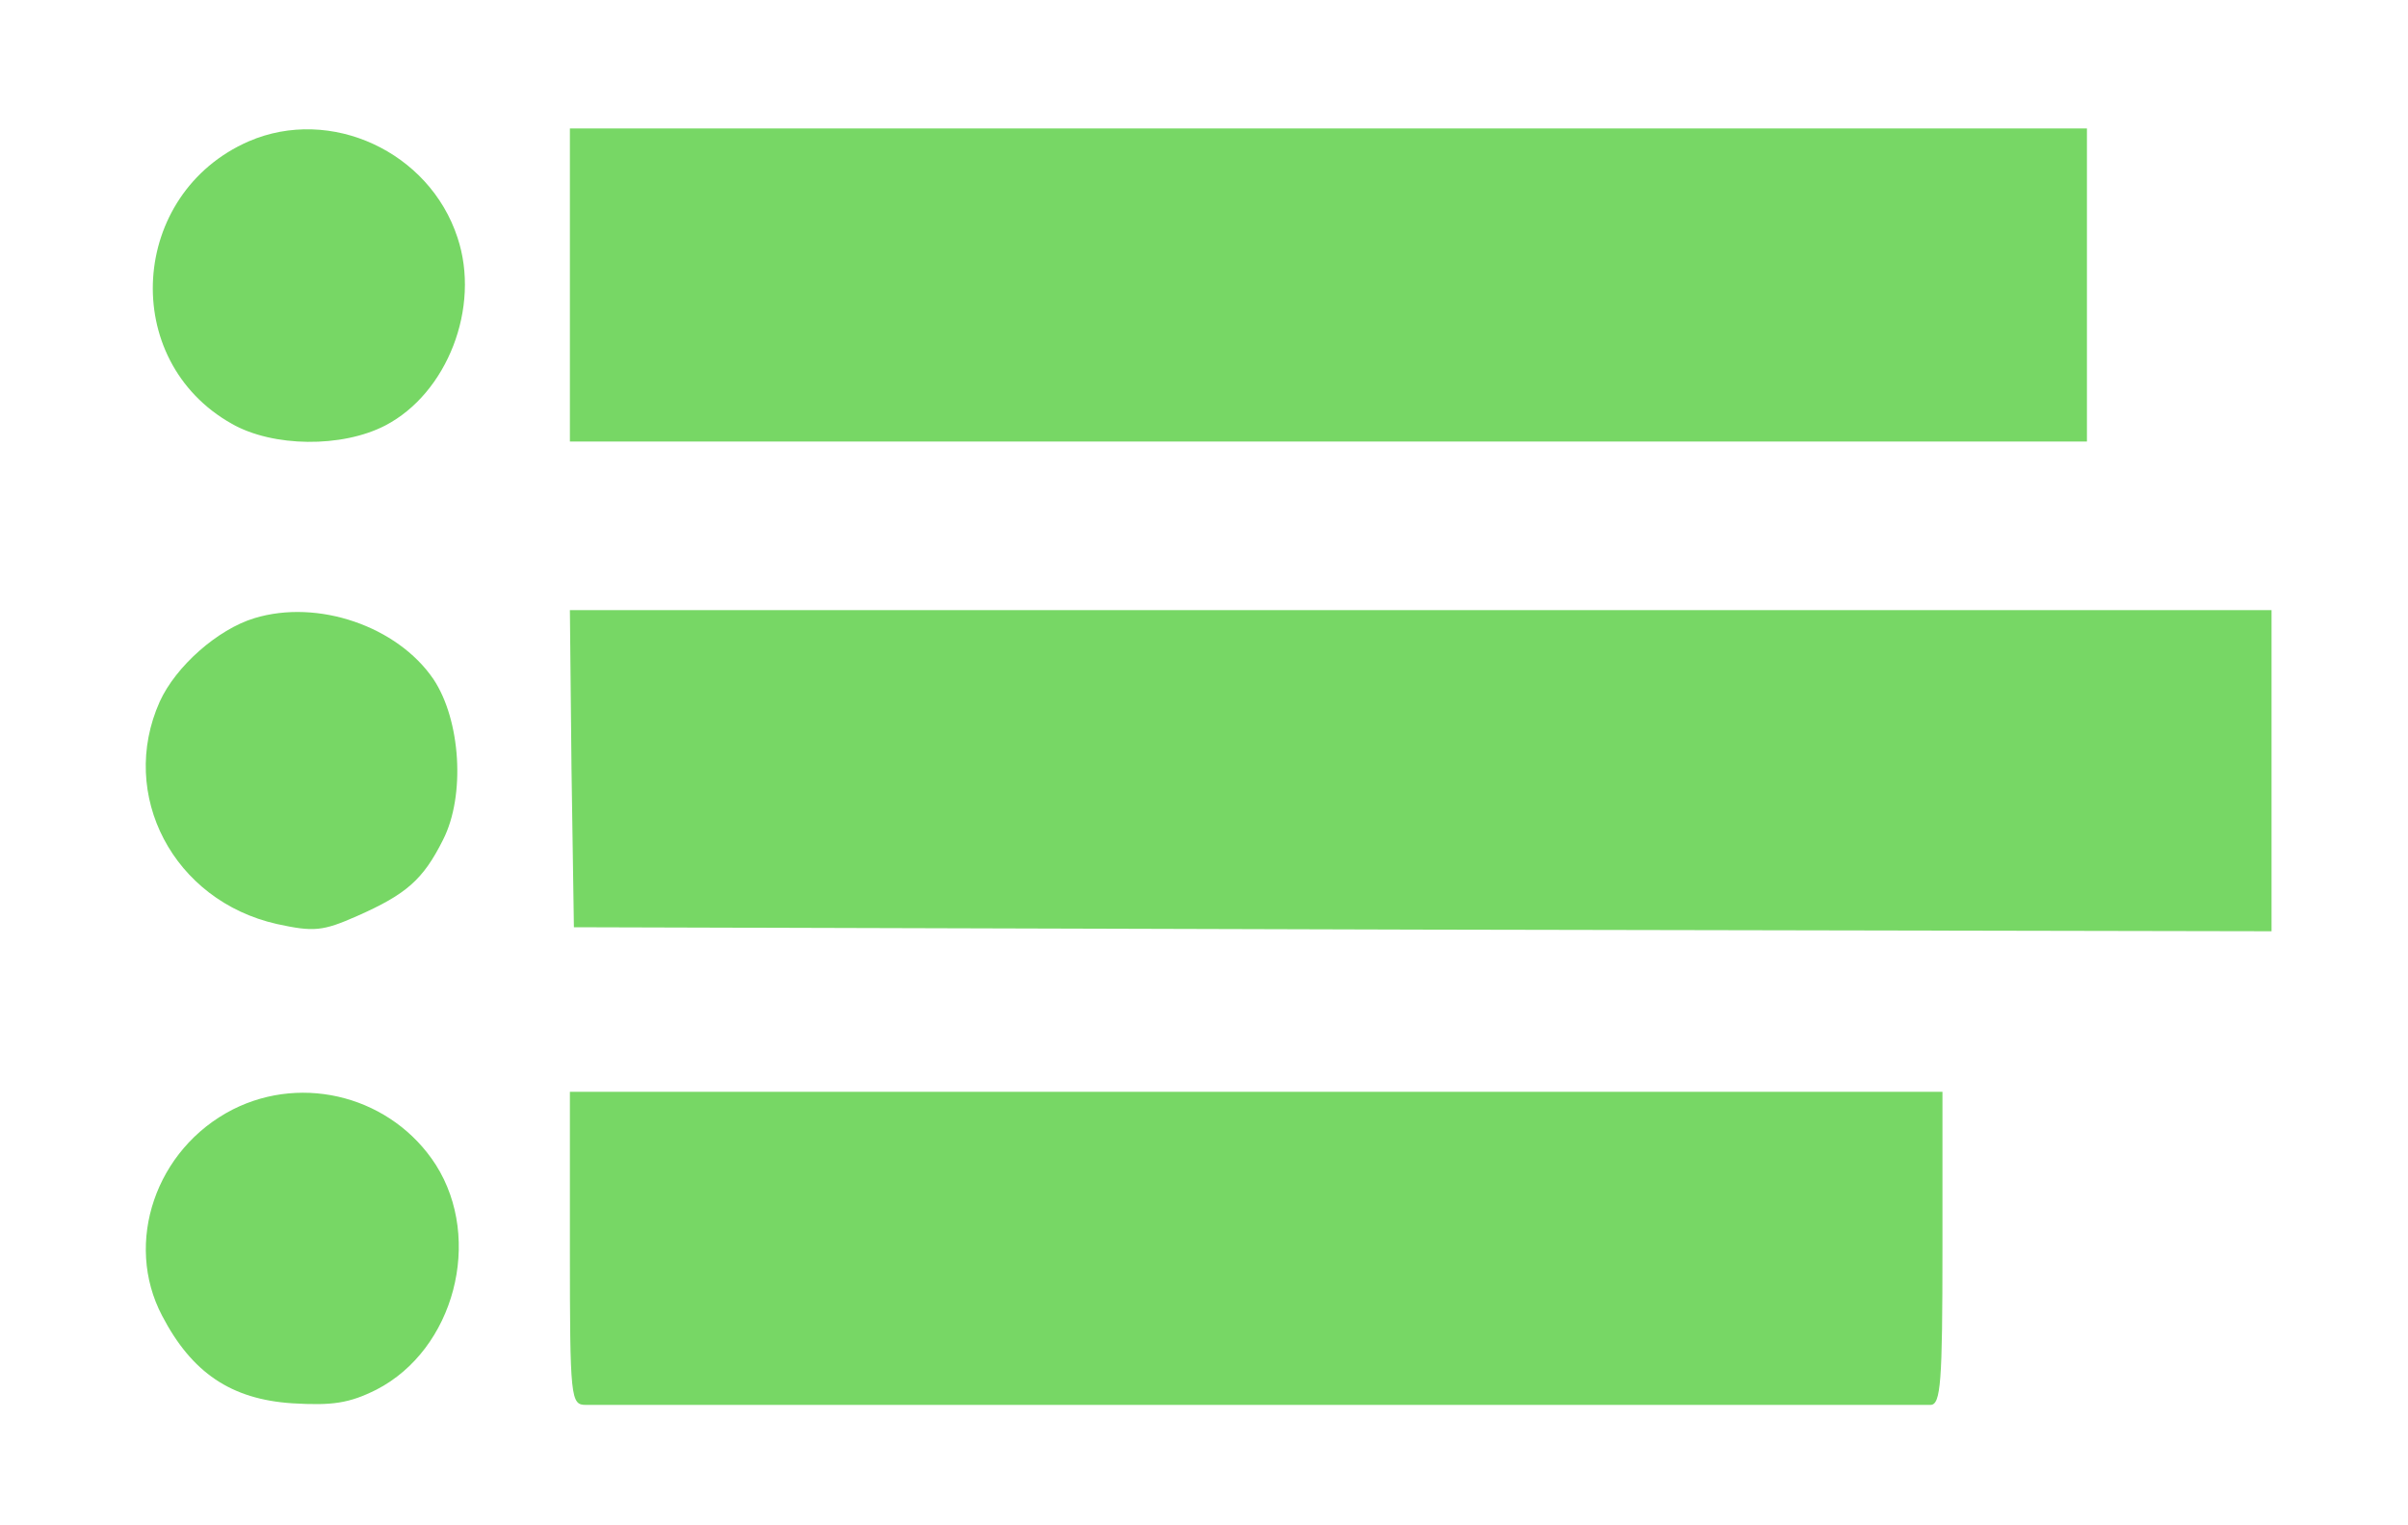 <!--?xml version="1.0" standalone="no"?-->
<svg xmlns="http://www.w3.org/2000/svg" width="300pt" height="190pt" viewBox="0 0 300 190" preserveAspectRatio="xMidYMid meet">
<g transform="translate(0,190) scale(0.1,-0.1)" fill="#010101" stroke="none">

</g>
<g transform="translate(0,190) scale(0.1,-0.1)" fill="#77D765" stroke="none">
<path style="position: relative;" d="M310 1724 c-149 -65 -162 -273 -21 -352 51 -29 137 -30 191 -2 77 40 119 147 90 234 -35 107 -158 164 -260 120z" id="node2" class="node"/>
<path style="position: relative;" d="M710 1545 l0 -195 945 0 945 0 0 195 0 195 -945 0 -945 0 0 -195z" id="node3" class="node"/>
<path style="position: relative;" d="M317 1130 c-46 -14 -98 -60 -118 -104 -52 -116 17 -248 146 -277 46 -10 57 -9 100 10 61 27 82 45 107 95 28 55 22 149 -12 200 -45 66 -144 100 -223 76z" id="node4" class="node"/>
<path style="position: relative;" d="M712 943 l3 -198 1058 -3 1057 -2 0 200 0 200 -1060 0 -1060 0 2 -197z" id="node5" class="node"/>
<path style="position: relative;" d="M290 518 c-96 -49 -136 -166 -88 -257 37 -71 86 -104 162 -109 50 -3 71 0 105 17 97 50 133 187 74 280 -54 84 -164 114 -253 69z" id="node6" class="node"/>
<path style="position: relative;" d="M710 345 c0 -188 1 -195 20 -195 11 0 389 0 840 0 451 0 827 0 835 0 13 0 15 28 15 195 l0 195 -855 0 -855 0 0 -195z" id="node7" class="node"/>
</g>
</svg>